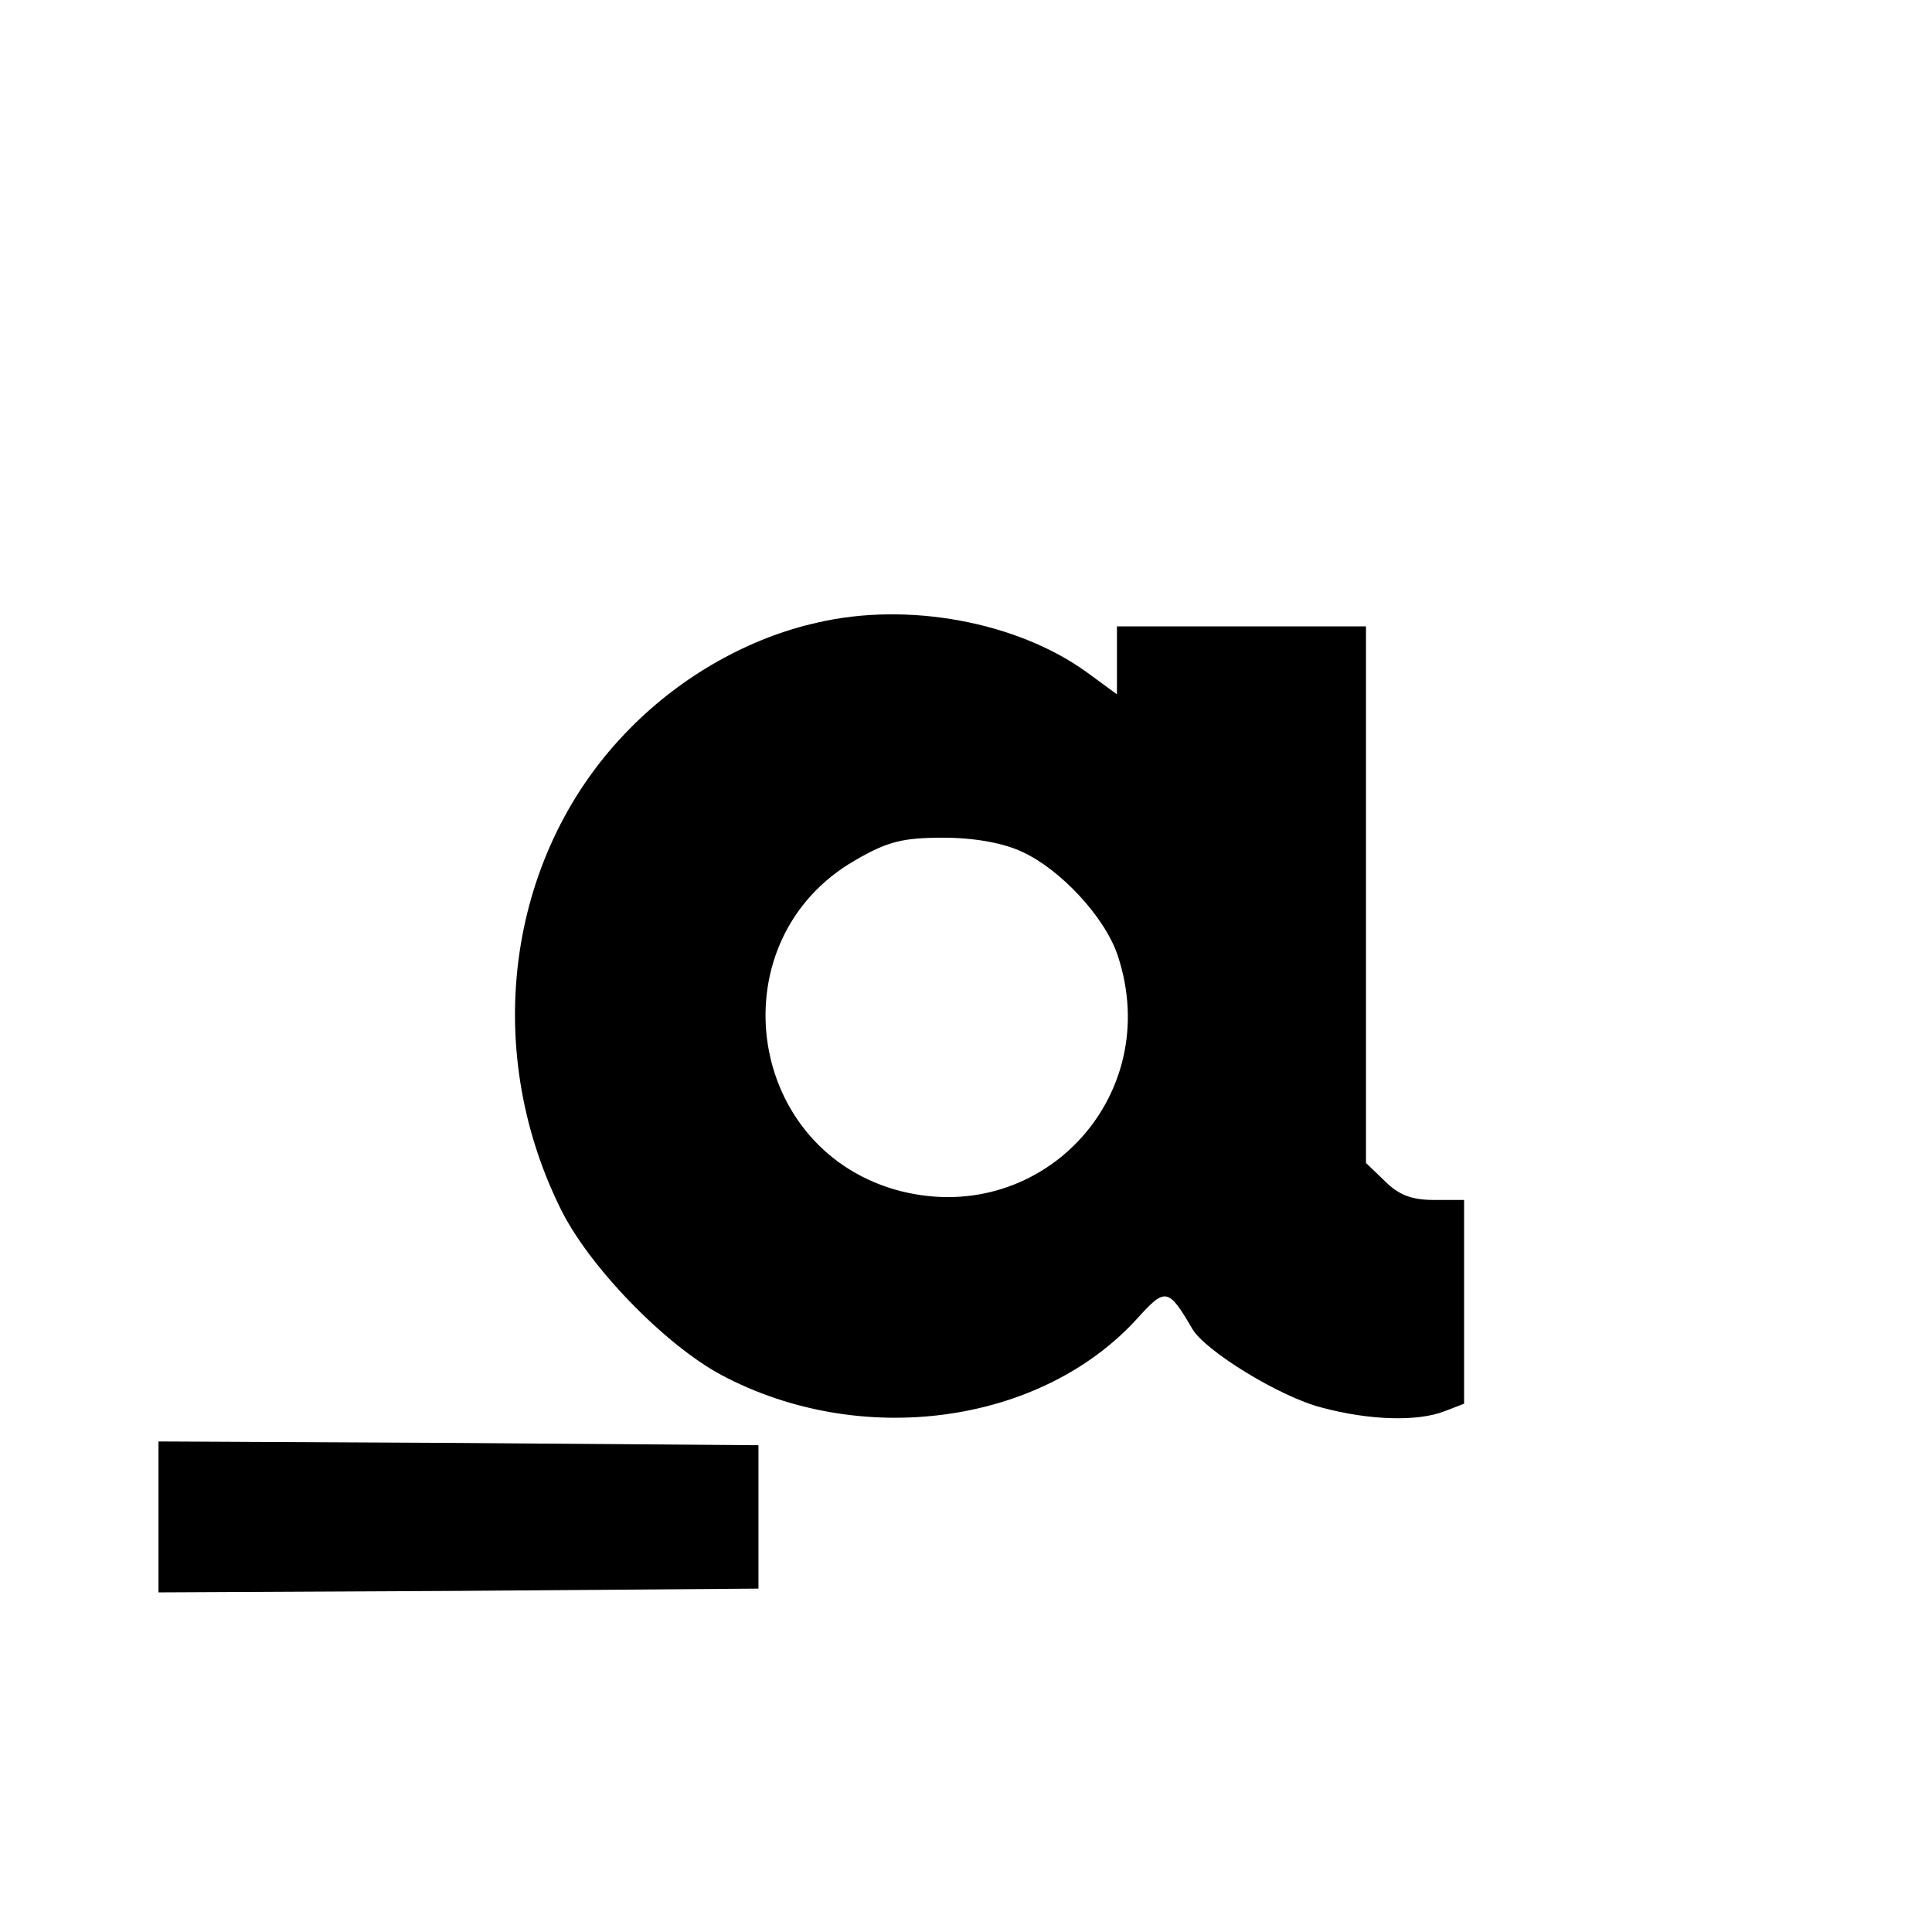 <?xml version="1.0" standalone="no"?>
<!DOCTYPE svg PUBLIC "-//W3C//DTD SVG 20010904//EN"
 "http://www.w3.org/TR/2001/REC-SVG-20010904/DTD/svg10.dtd">
<svg version="1.0" xmlns="http://www.w3.org/2000/svg"
 width="256pt" height="256pt" viewBox="0 0 256 256"
 preserveAspectRatio="xMidYMid meet">

<g transform="translate(0,256) scale(0.1,-0.1)"
fill="#000000" stroke="none">
<path d="M1083 1735 c-90 -20 -179 -70 -248 -140 -161 -162 -199 -419 -93
-635 37 -77 139 -182 214 -222 184 -98 423 -66 551 75 37 41 41 41 73 -14 17
-29 116 -90 171 -104 63 -17 127 -19 163 -5 l26 10 0 135 0 135 -40 0 c-30 0
-47 7 -65 25 l-25 24 0 356 0 355 -165 0 -165 0 0 -45 0 -45 -41 30 c-92 66
-236 93 -356 65z m272 -304 c50 -23 109 -86 126 -137 63 -189 -105 -365 -296
-310 -200 59 -233 332 -52 436 43 25 63 30 117 30 41 0 80 -7 105 -19z"/>
<path d="M210 550 l0 -100 398 2 397 3 0 95 0 95 -397 3 -398 2 0 -100z"/>
</g>
</svg>
